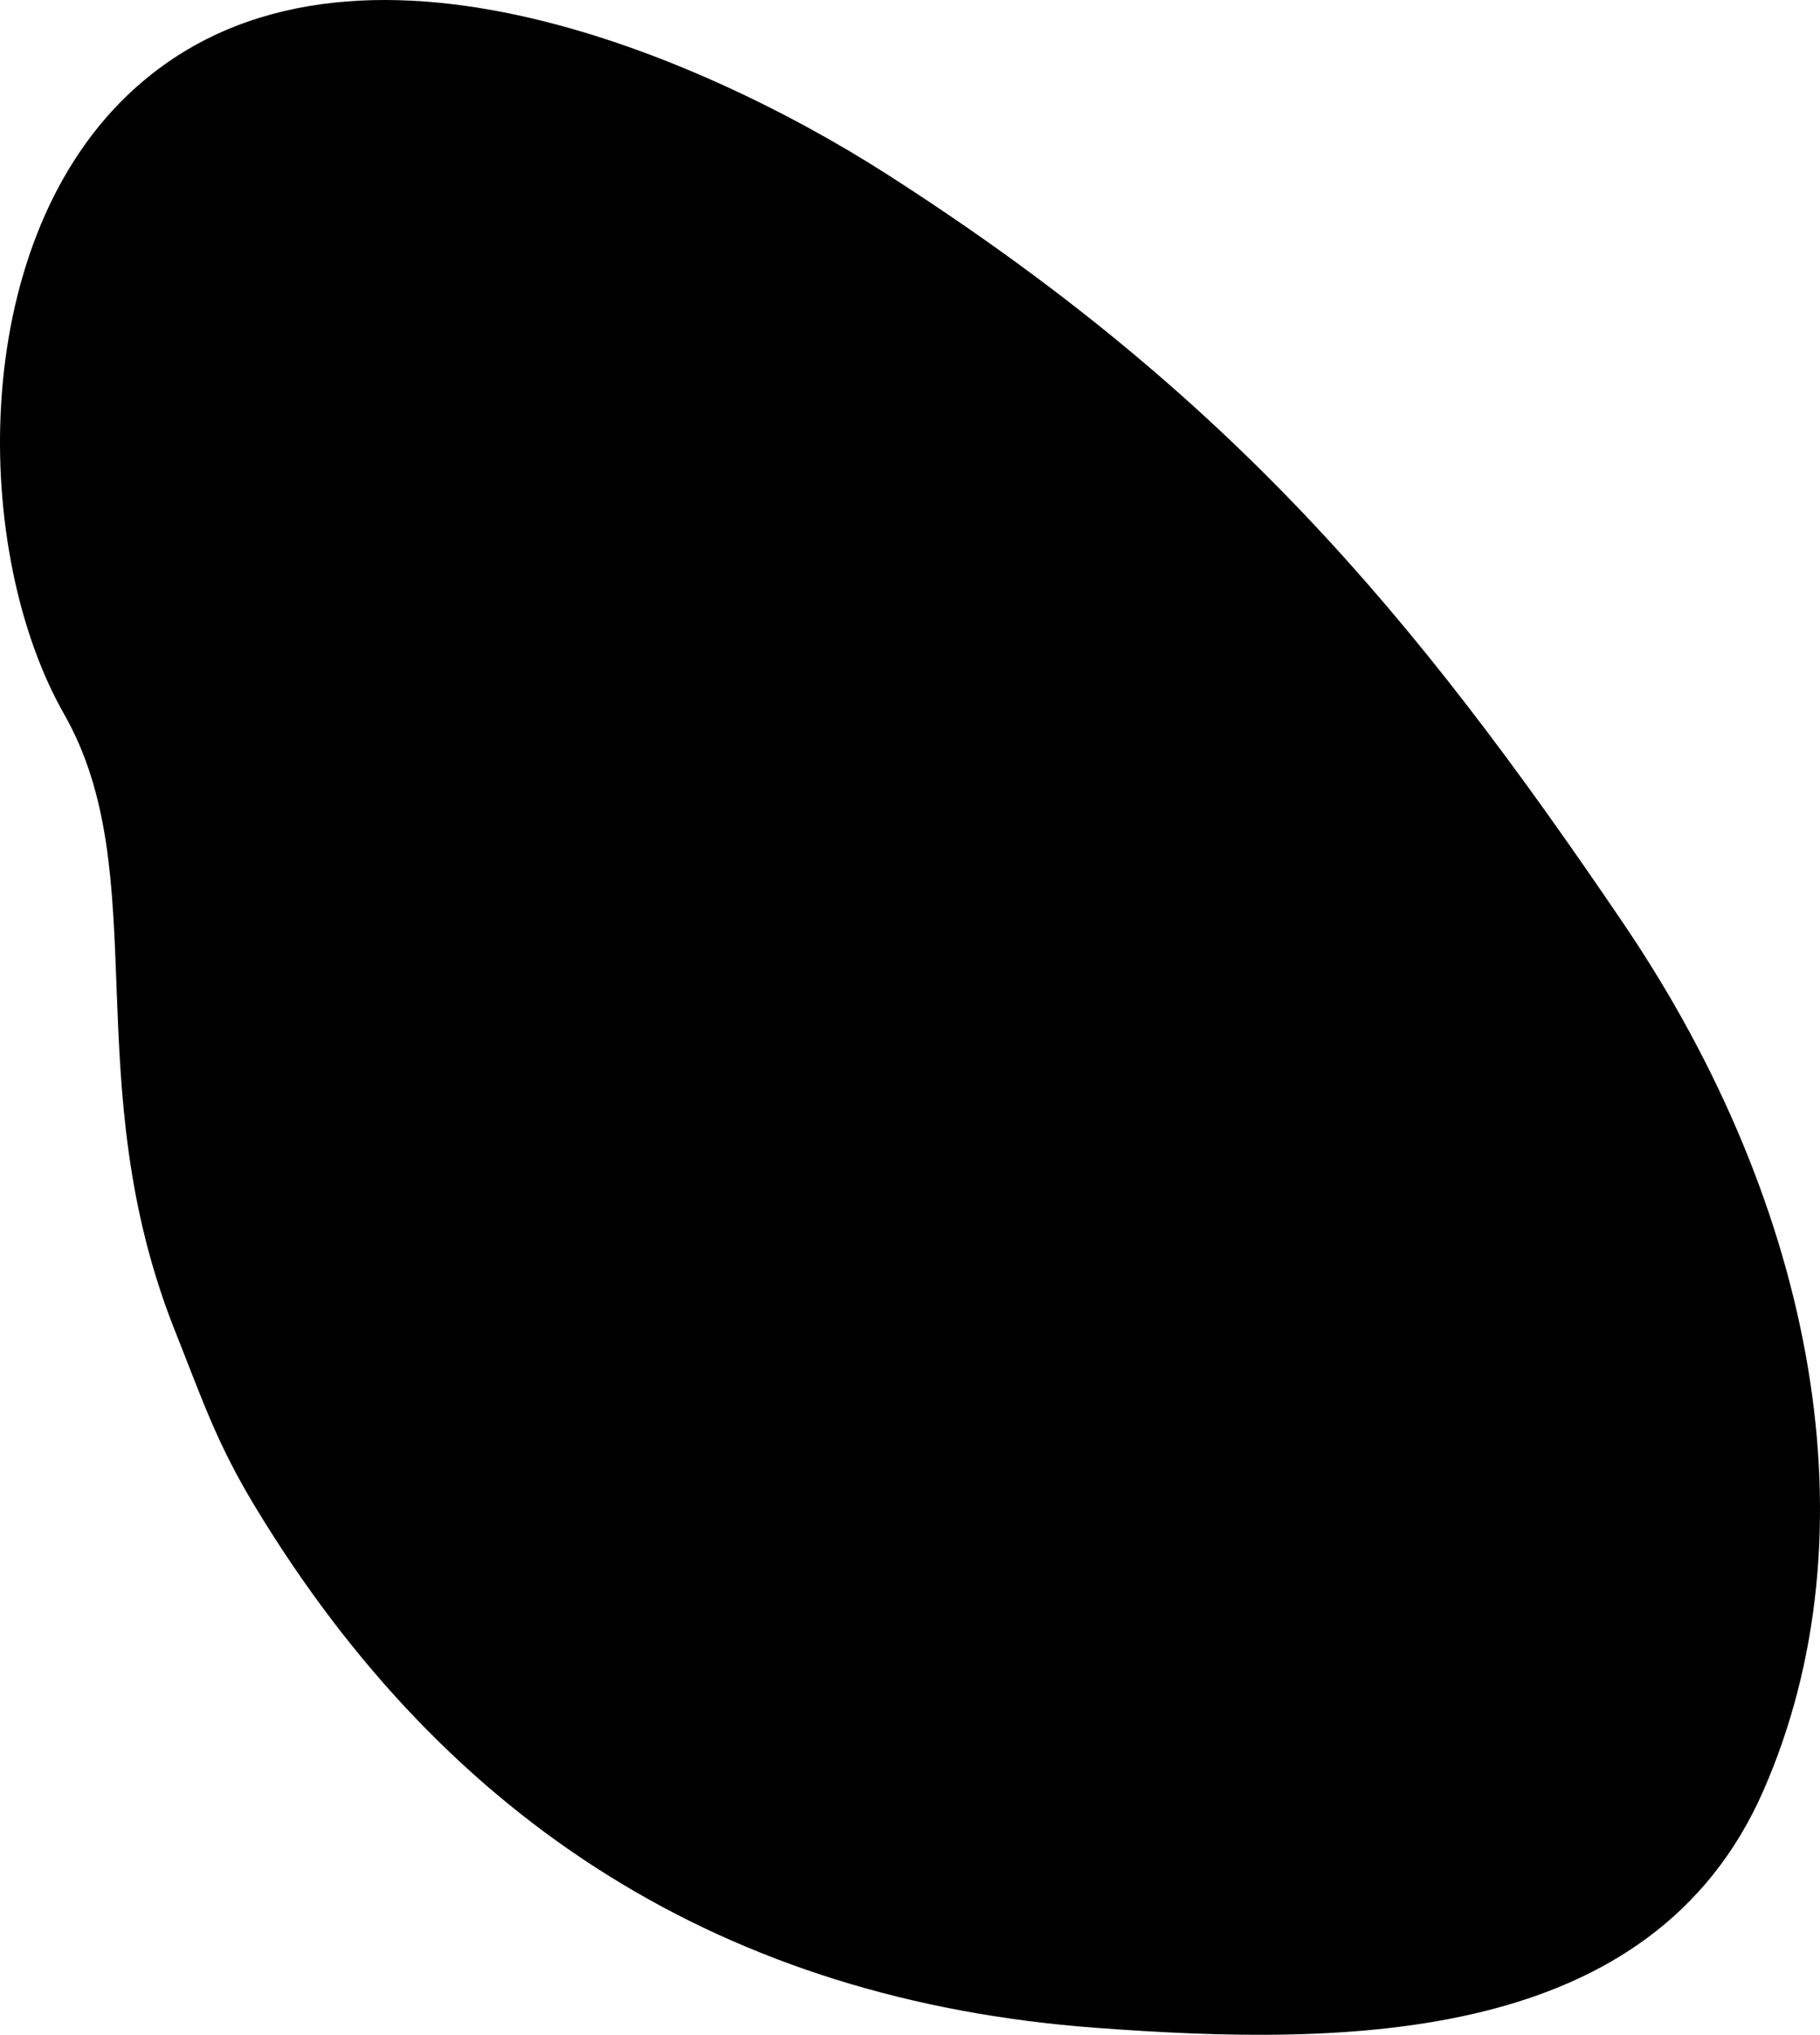 <svg width="475" height="531" viewBox="0 0 475 531" fill="none" xmlns="http://www.w3.org/2000/svg">
<path d="M16.728 186.353C40.607 228.272 19.755 282.23 45.696 347.368C53.04 365.811 56.538 376.626 66.834 393.597C116.83 476.003 189.595 521.937 285.656 529.148C352.27 534.148 431.191 533.543 460.244 467.249C489.603 400.257 473.972 315.214 423.839 241.2C368.644 159.713 320.481 102.416 231.244 45.317C183.487 14.759 88.057 -27.75 33.169 24.945C-8.618 65.062 -7.15 144.434 16.728 186.353Z" fill="currentColor"/>
</svg>
